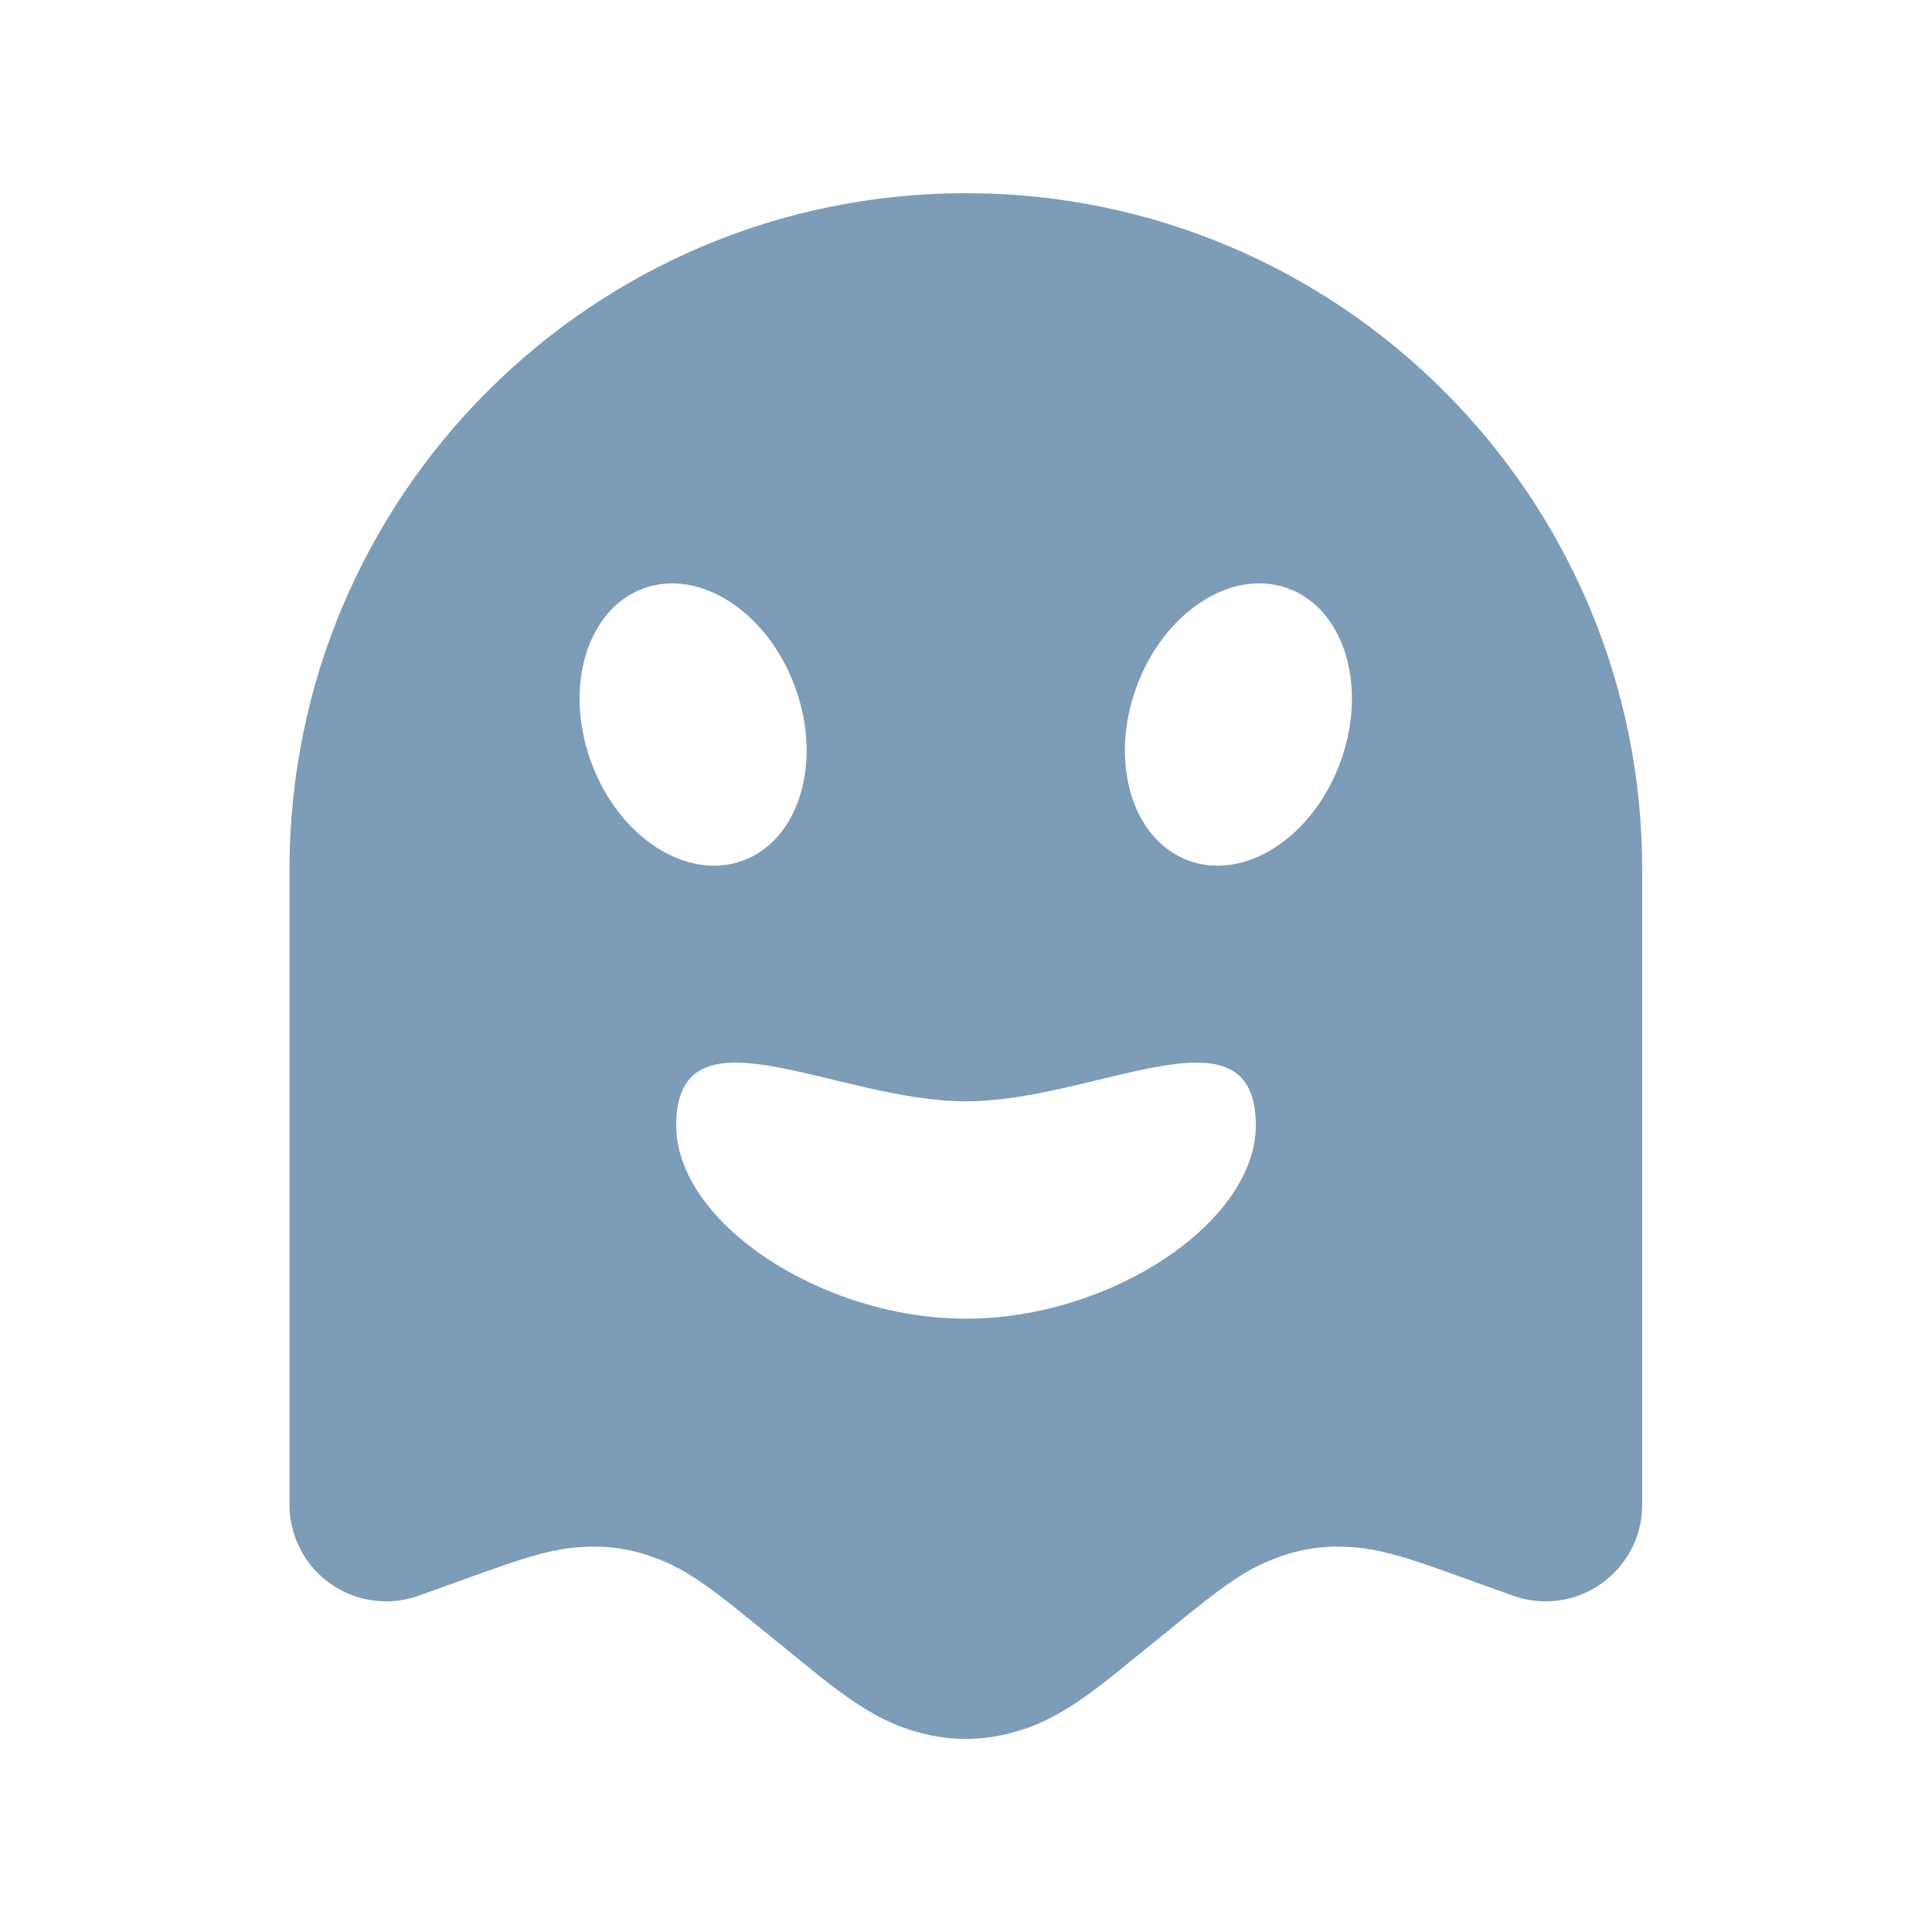 <svg height="20" viewBox="0 0 20 20" width="20" xmlns="http://www.w3.org/2000/svg"><g fill="none" fill-rule="evenodd"><path d="m0 0h20v20h-20z" fill-rule="nonzero"/><path d="m7 0c3.866 0 7 3.134 7 7v6.577c0 .552-.448 1-1 1-.115 0-.23-.02-.339-.059l-.718-.258c-.533-.192-.766-.238-1.021-.248-.255-.01-.494.031-.732.124-.238.093-.442.214-.882.571l-.751.609c-.483.392-.769.538-1.085.622-.315.084-.632.084-.947 0-.315-.084-.601-.23-1.085-.622l-.751-.609c-.44-.357-.644-.478-.882-.571-.238-.093-.477-.134-.732-.124-.255.01-.487.056-1.021.248l-.718.258c-.52.187-1.093-.083-1.28-.602-.039-.109-.059-.223-.059-.339v-6.577c0-3.866 3.134-7 7-7zm0 9.401c-1.35 0-3-1.05-3 .25 0 1 1.5 2 3 2s3-1 3-2c0-1.3-1.65-.25-3-.25zm1.763-4.285c-.283.778-.04 1.582.544 1.794s1.287-.246 1.57-1.025c.283-.778.04-1.582-.544-1.794-.584-.213-1.287.246-1.57 1.025zm-3.531 0c-.283-.778-.986-1.237-1.57-1.025-.584.213-.827 1.016-.544 1.794.283.778.986 1.237 1.57 1.025.584-.213.827-1.016.544-1.794z" fill="#7d9cb8" transform="translate(3 2)"/></g></svg>